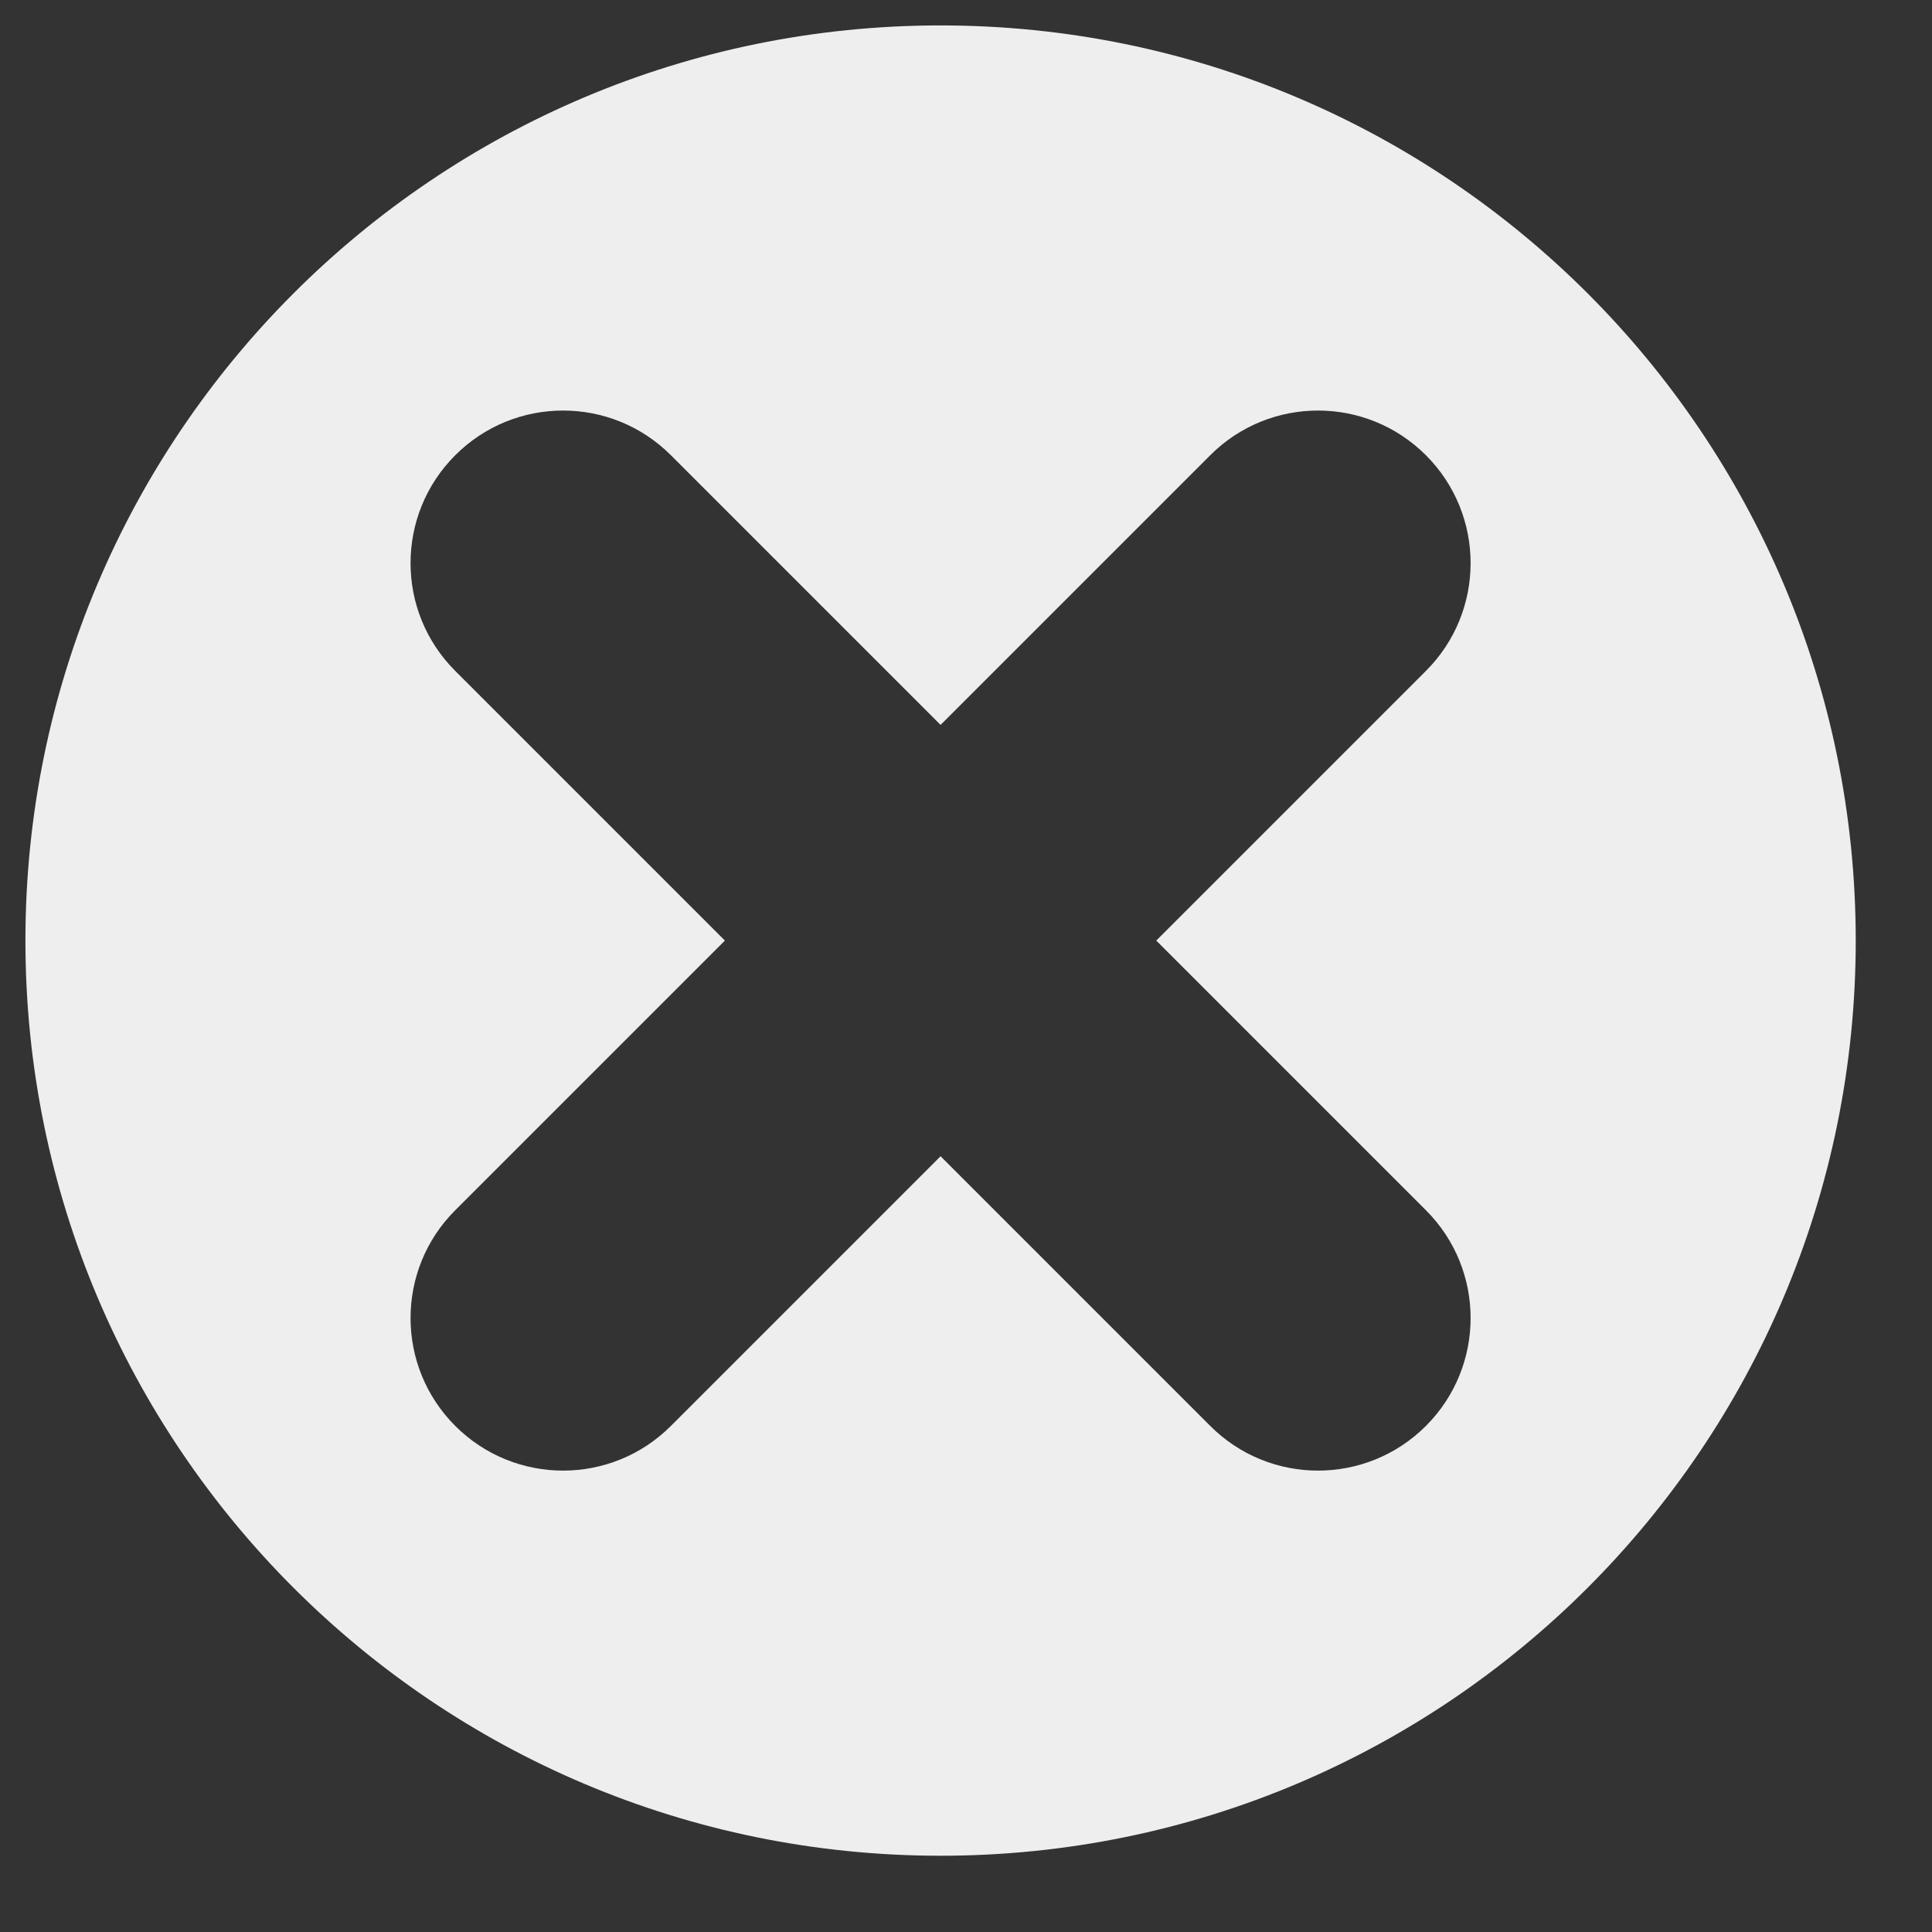 <svg width="19" height="19" viewBox="0 0 19 19" fill="none" xmlns="http://www.w3.org/2000/svg">
<rect x="0" y="0" width="19" height="19" fill="#333333" stroke="none"/>
<path fill-rule="evenodd" clip-rule="evenodd" d="M9.25 18.25C14.221 18.25 18.25 14.221 18.25 9.25C18.25 4.279 14.221 0.25 9.25 0.25C4.279 0.25 0.25 4.279 0.25 9.25C0.25 14.221 4.279 18.25 9.25 18.25ZM7.129 9.25L4.477 11.902C3.891 12.487 3.891 13.437 4.477 14.023C5.063 14.609 6.012 14.609 6.598 14.023L9.25 11.371L11.902 14.023C12.487 14.609 13.437 14.609 14.023 14.023C14.609 13.437 14.609 12.487 14.023 11.902L11.371 9.25L14.023 6.598C14.609 6.013 14.609 5.063 14.023 4.477C13.437 3.891 12.487 3.891 11.902 4.477L9.25 7.129L6.598 4.477C6.012 3.891 5.063 3.891 4.477 4.477C3.891 5.063 3.891 6.013 4.477 6.598L7.129 9.25Z" fill="#EEEEEE"/>
</svg>
